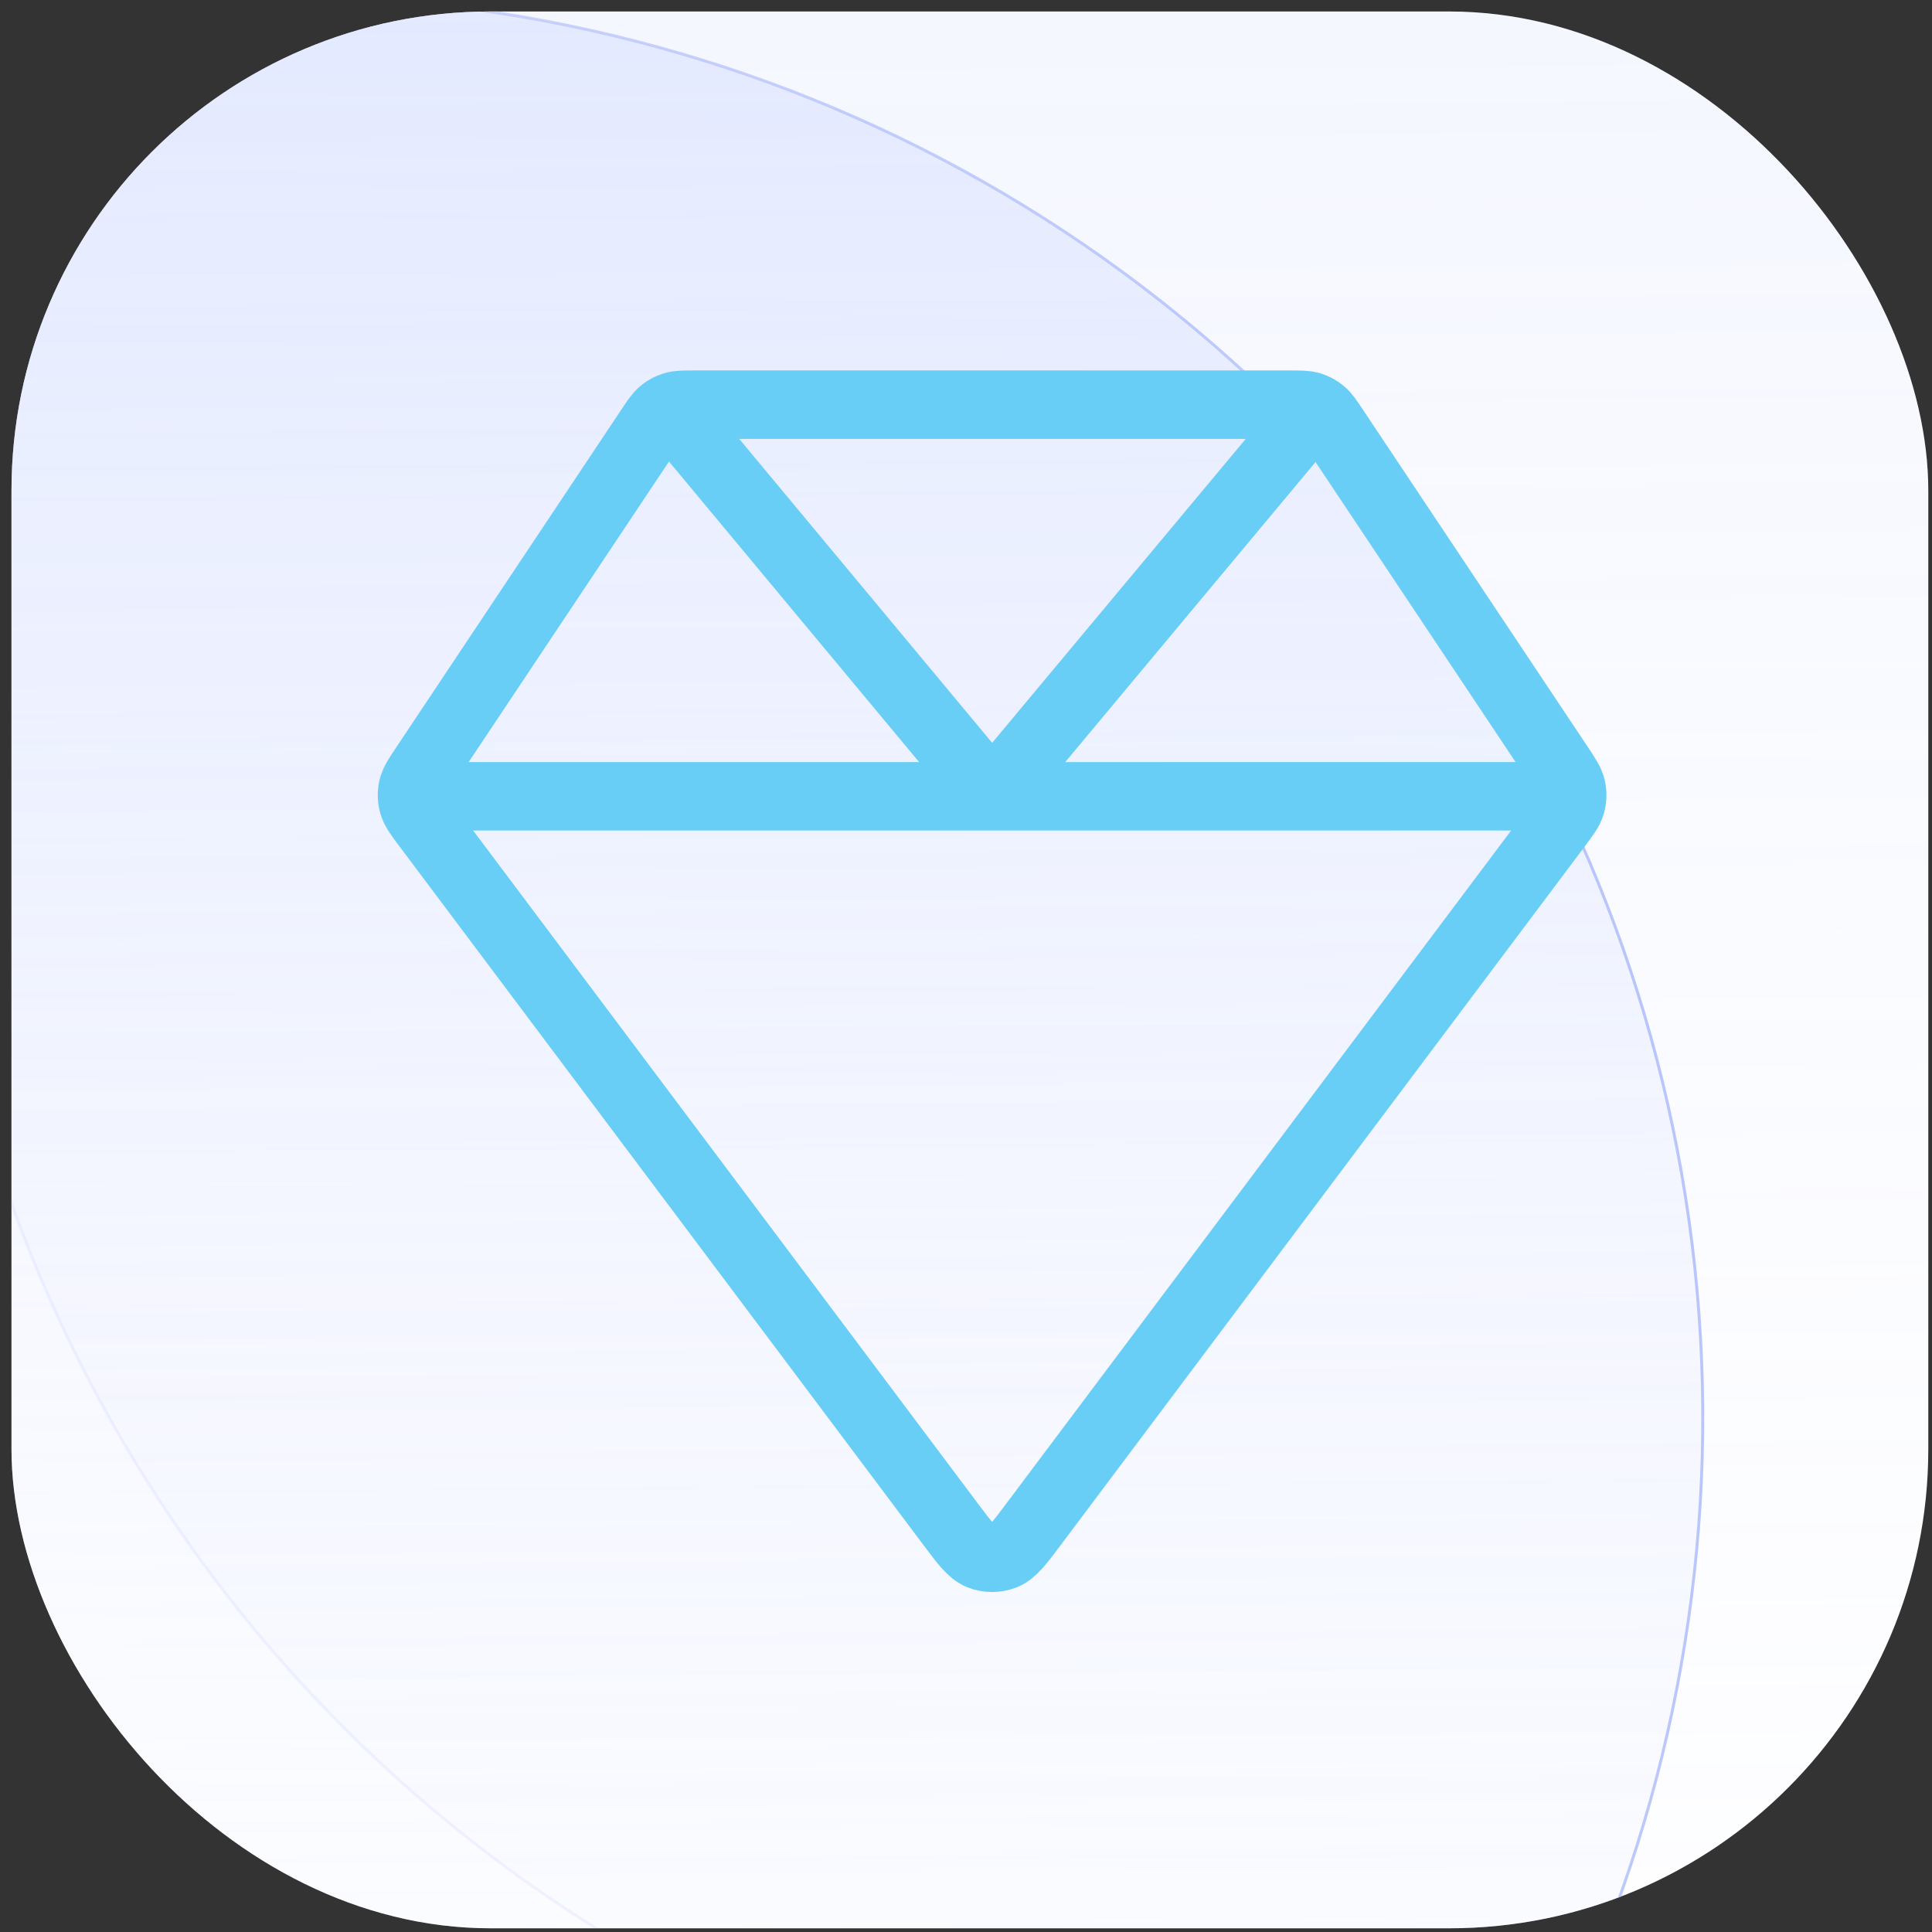 <svg width="37" height="37" viewBox="0 0 37 37" fill="none" xmlns="http://www.w3.org/2000/svg">
<rect x="0" y="0" width="37" height="37" fill="#333333" stroke="none"/>
<g clip-path="url(#clip0_1_2154)">
<rect x="0.22" y="0.22" width="36.709" height="36.709" rx="9.177" fill="white"/>
<circle cx="5.381" cy="27.157" r="27.229" transform="rotate(-0.403 5.381 27.157)" fill="url(#paint0_linear_1_2154)" stroke="url(#paint1_linear_1_2154)" stroke-width="0.056"/>
<circle opacity="0.4" cx="25.845" cy="13.839" r="27.229" transform="rotate(-0.403 25.845 13.839)" fill="url(#paint2_linear_1_2154)" stroke="url(#paint3_radial_1_2154)" stroke-width="0.056"/>
<path d="M7.891 15.25H30.109M12.811 7.813L19 15.25L25.2 7.819M29.858 14.662L25.547 8.196C25.438 8.033 25.384 7.951 25.312 7.892C25.249 7.84 25.176 7.801 25.097 7.777C25.008 7.75 24.91 7.75 24.715 7.75H13.285C13.09 7.75 12.992 7.75 12.903 7.777C12.824 7.801 12.751 7.84 12.688 7.892C12.616 7.951 12.562 8.033 12.453 8.196L8.143 14.662C8.001 14.873 7.931 14.979 7.905 15.094C7.883 15.194 7.886 15.299 7.914 15.398C7.945 15.511 8.022 15.612 8.175 15.816L18.2 29.183C18.471 29.545 18.607 29.726 18.773 29.791C18.919 29.848 19.081 29.848 19.227 29.791C19.393 29.726 19.529 29.545 19.8 29.183L29.826 15.816C29.978 15.612 30.055 15.511 30.086 15.398C30.114 15.299 30.117 15.194 30.095 15.094C30.07 14.979 29.999 14.873 29.858 14.662Z" stroke="#69CEF6" stroke-width="1.311" stroke-linecap="round" stroke-linejoin="round"/>
</g>
<defs>
<linearGradient id="paint0_linear_1_2154" x1="5.381" y1="-0.1" x2="5.381" y2="54.414" gradientUnits="userSpaceOnUse">
<stop stop-color="#DAE2FF" stop-opacity="0.56"/>
<stop offset="1" stop-color="white" stop-opacity="0.2"/>
</linearGradient>
<linearGradient id="paint1_linear_1_2154" x1="33.93" y1="24.447" x2="-29.218" y2="38.438" gradientUnits="userSpaceOnUse">
<stop stop-color="#B5C2FB"/>
<stop offset="1" stop-color="#B5C2FB" stop-opacity="0"/>
</linearGradient>
<linearGradient id="paint2_linear_1_2154" x1="25.845" y1="-13.418" x2="25.845" y2="41.096" gradientUnits="userSpaceOnUse">
<stop stop-color="#B4C4FF" stop-opacity="0.5"/>
<stop offset="1" stop-color="#E1E8FF" stop-opacity="0.082"/>
<stop offset="1" stop-color="#4C5C99" stop-opacity="0.08"/>
</linearGradient>
<radialGradient id="paint3_radial_1_2154" cx="0" cy="0" r="1" gradientUnits="userSpaceOnUse" gradientTransform="translate(25.845 13.839) rotate(89.968) scale(56.467)">
<stop offset="0.047" stop-color="#B5C2FB" stop-opacity="0"/>
<stop offset="1" stop-color="#B5C2FB"/>
</radialGradient>
<clipPath id="clip0_1_2154">
<rect x="0.22" y="0.22" width="36.709" height="36.709" rx="9.177" fill="white"/>
</clipPath>
</defs>
</svg>
